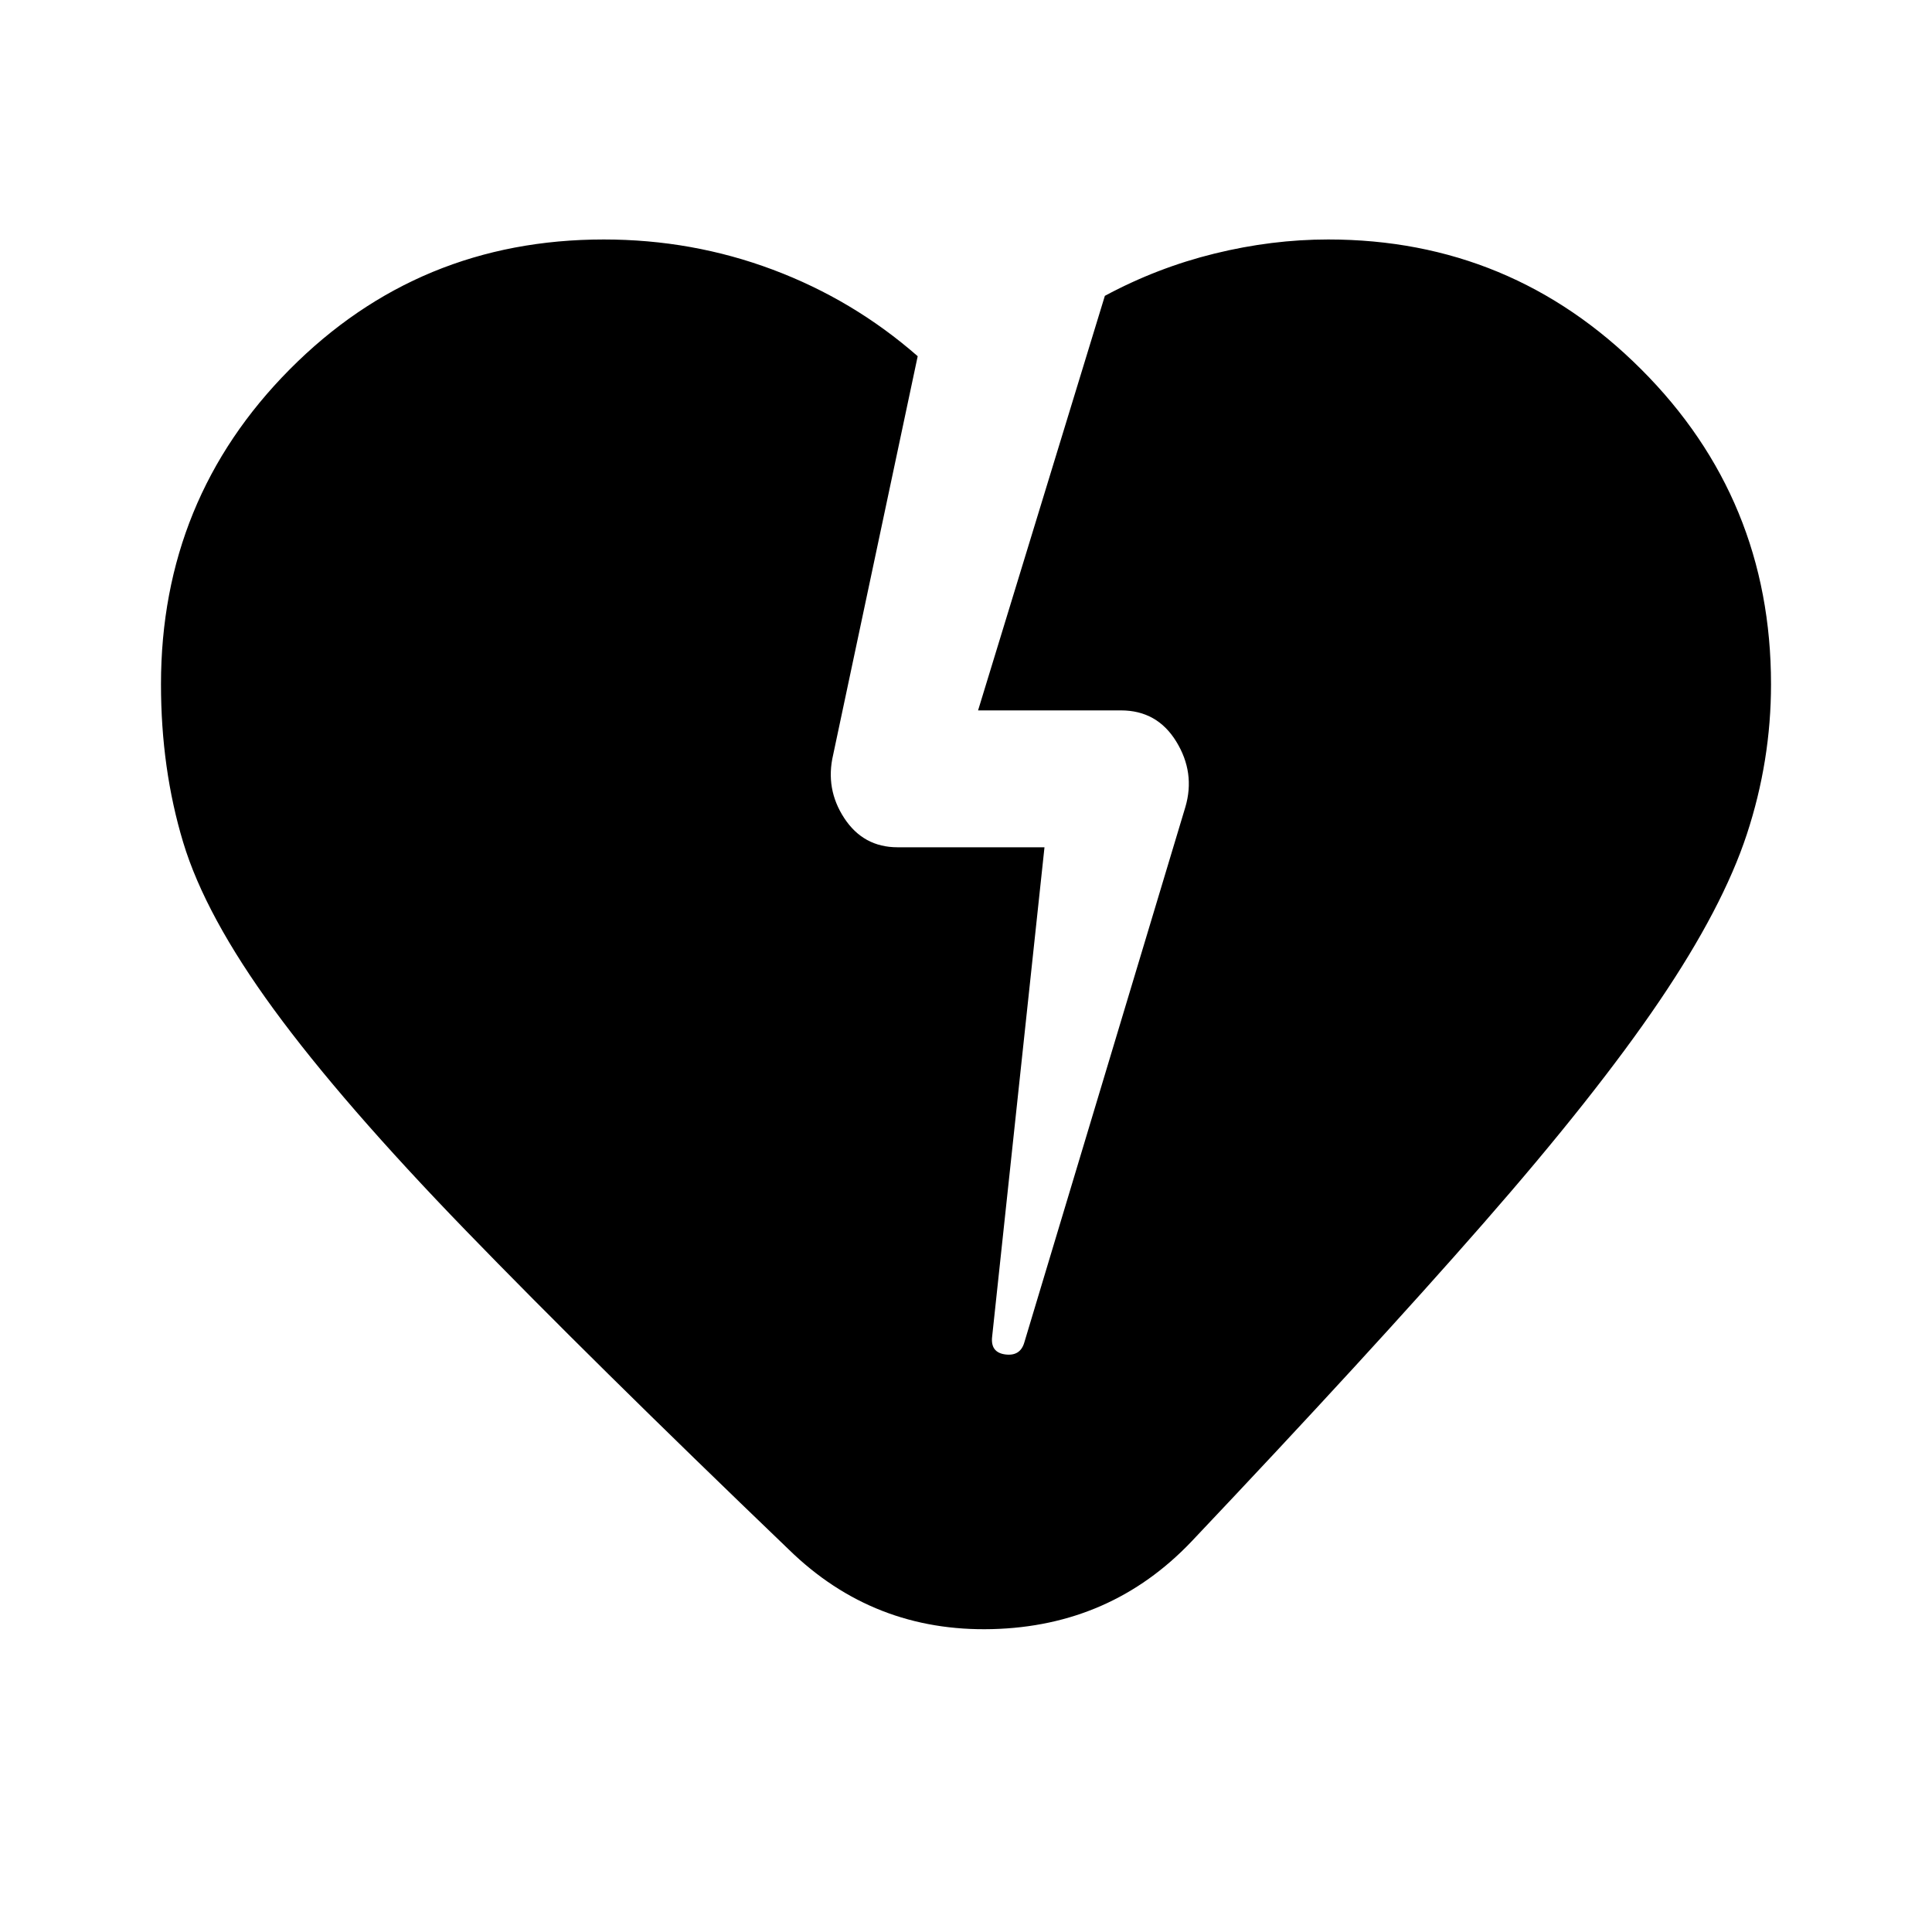 <svg xmlns="http://www.w3.org/2000/svg" height="40" width="40"><path d="M16.333 32.083q-4.125-3.958-6.687-6.604-2.563-2.646-3.979-4.583-1.417-1.938-1.875-3.458-.459-1.521-.459-3.271 0-3.834 2.667-6.521 2.667-2.688 6.5-2.688 1.833 0 3.5.625t3 1.792l-1.75 8.25q-.167.708.229 1.313.396.604 1.104.604h3.042l-1.083 10.125q-.042.333.27.375.313.041.396-.25l3.334-11.084q.208-.708-.188-1.354-.396-.646-1.146-.646H20.25l2.625-8.583q1.083-.583 2.271-.875 1.187-.292 2.354-.292 3.792 0 6.479 2.688 2.688 2.687 2.688 6.521 0 1.583-.5 3.104-.5 1.521-1.813 3.458-1.312 1.938-3.646 4.604-2.333 2.667-6.041 6.584-1.667 1.75-4.125 1.812-2.459.063-4.209-1.646Z"/></svg>